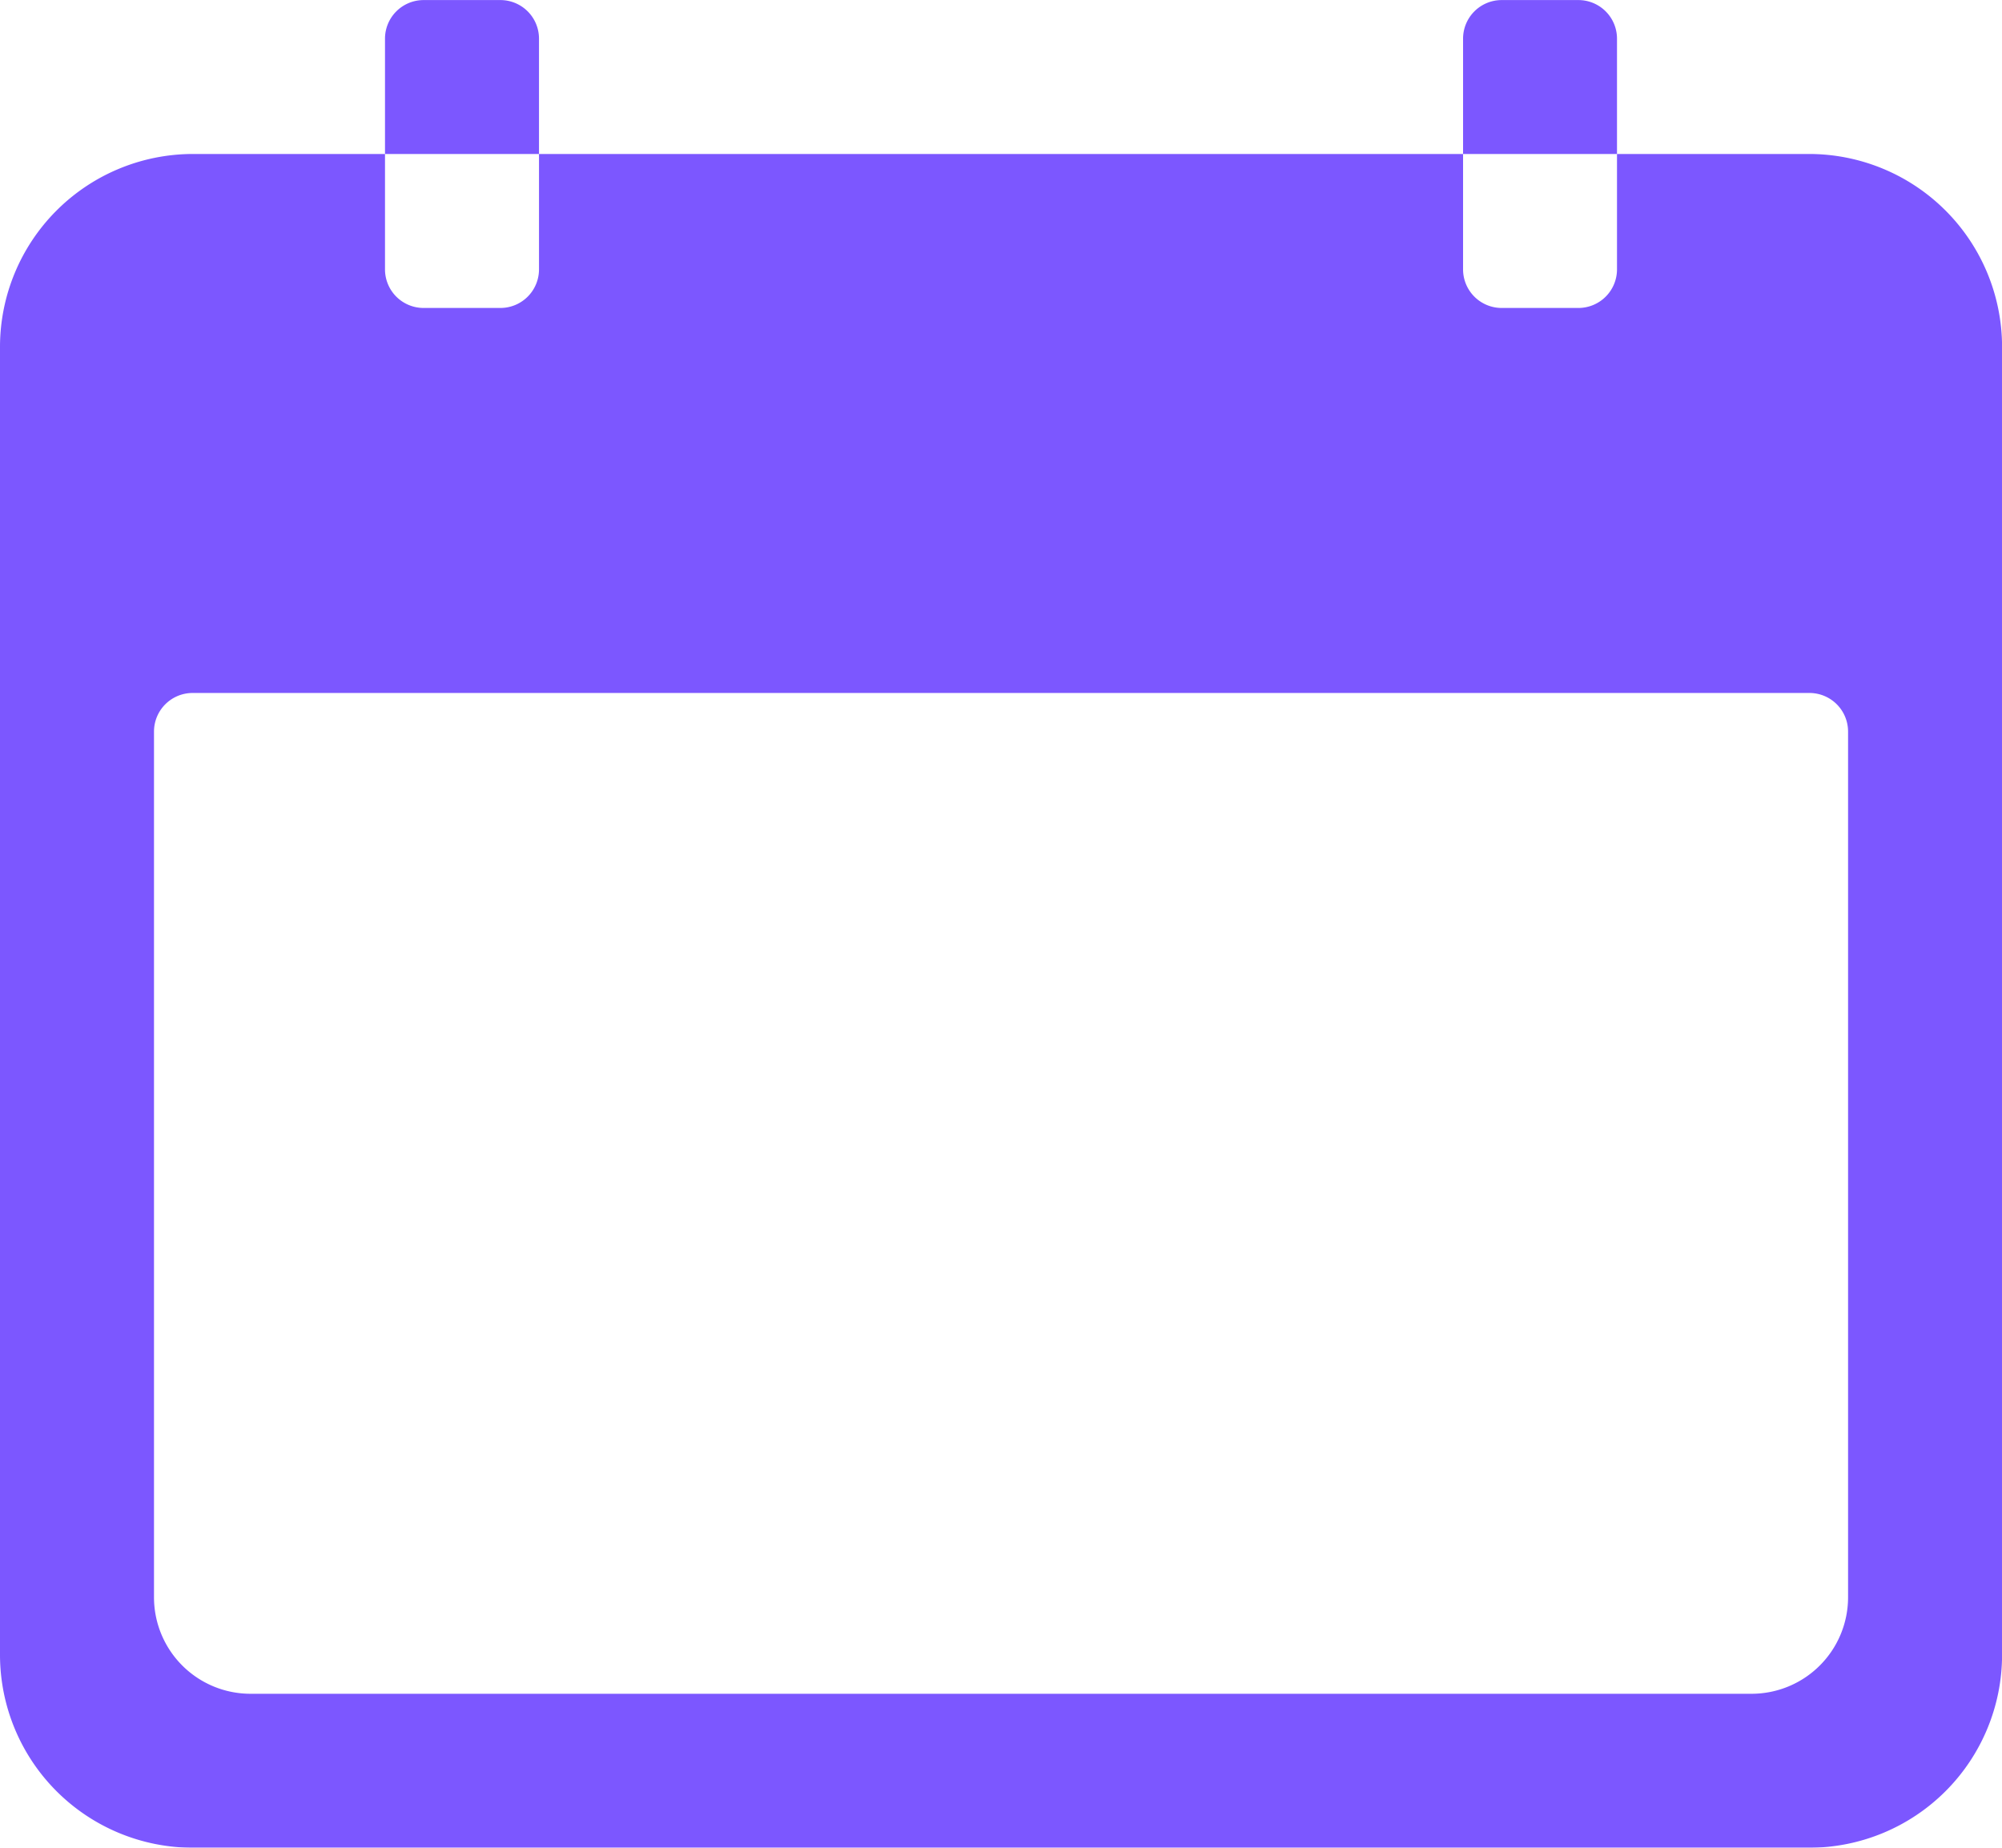 <svg xmlns="http://www.w3.org/2000/svg" width="29.25" height="27" viewBox="0 0 29.25 27"><defs><style>.a{opacity:0.915;}.b{fill:#7048ff;}</style></defs><g class="a" transform="translate(-3.375 -4.5)"><path class="b" d="M29.813,6.75H27V8.438A.564.564,0,0,1,26.438,9H25.313a.564.564,0,0,1-.562-.562V6.75H11.25V8.438A.564.564,0,0,1,10.688,9H9.563A.564.564,0,0,1,9,8.438V6.75H6.188A2.821,2.821,0,0,0,3.375,9.563V28.688A2.821,2.821,0,0,0,6.188,31.5H29.813a2.821,2.821,0,0,0,2.813-2.812V9.563A2.821,2.821,0,0,0,29.813,6.75Zm.563,21.094a1.41,1.41,0,0,1-1.406,1.406H7.031a1.41,1.41,0,0,1-1.406-1.406V15.188a.564.564,0,0,1,.563-.562H29.813a.564.564,0,0,1,.563.563Z"/><path class="b" d="M11.25,5.063a.564.564,0,0,0-.562-.562H9.563A.564.564,0,0,0,9,5.063V6.75h2.25Z"/><path class="b" d="M27,5.063a.564.564,0,0,0-.562-.562H25.313a.564.564,0,0,0-.562.563V6.75H27Z"/></g></svg>